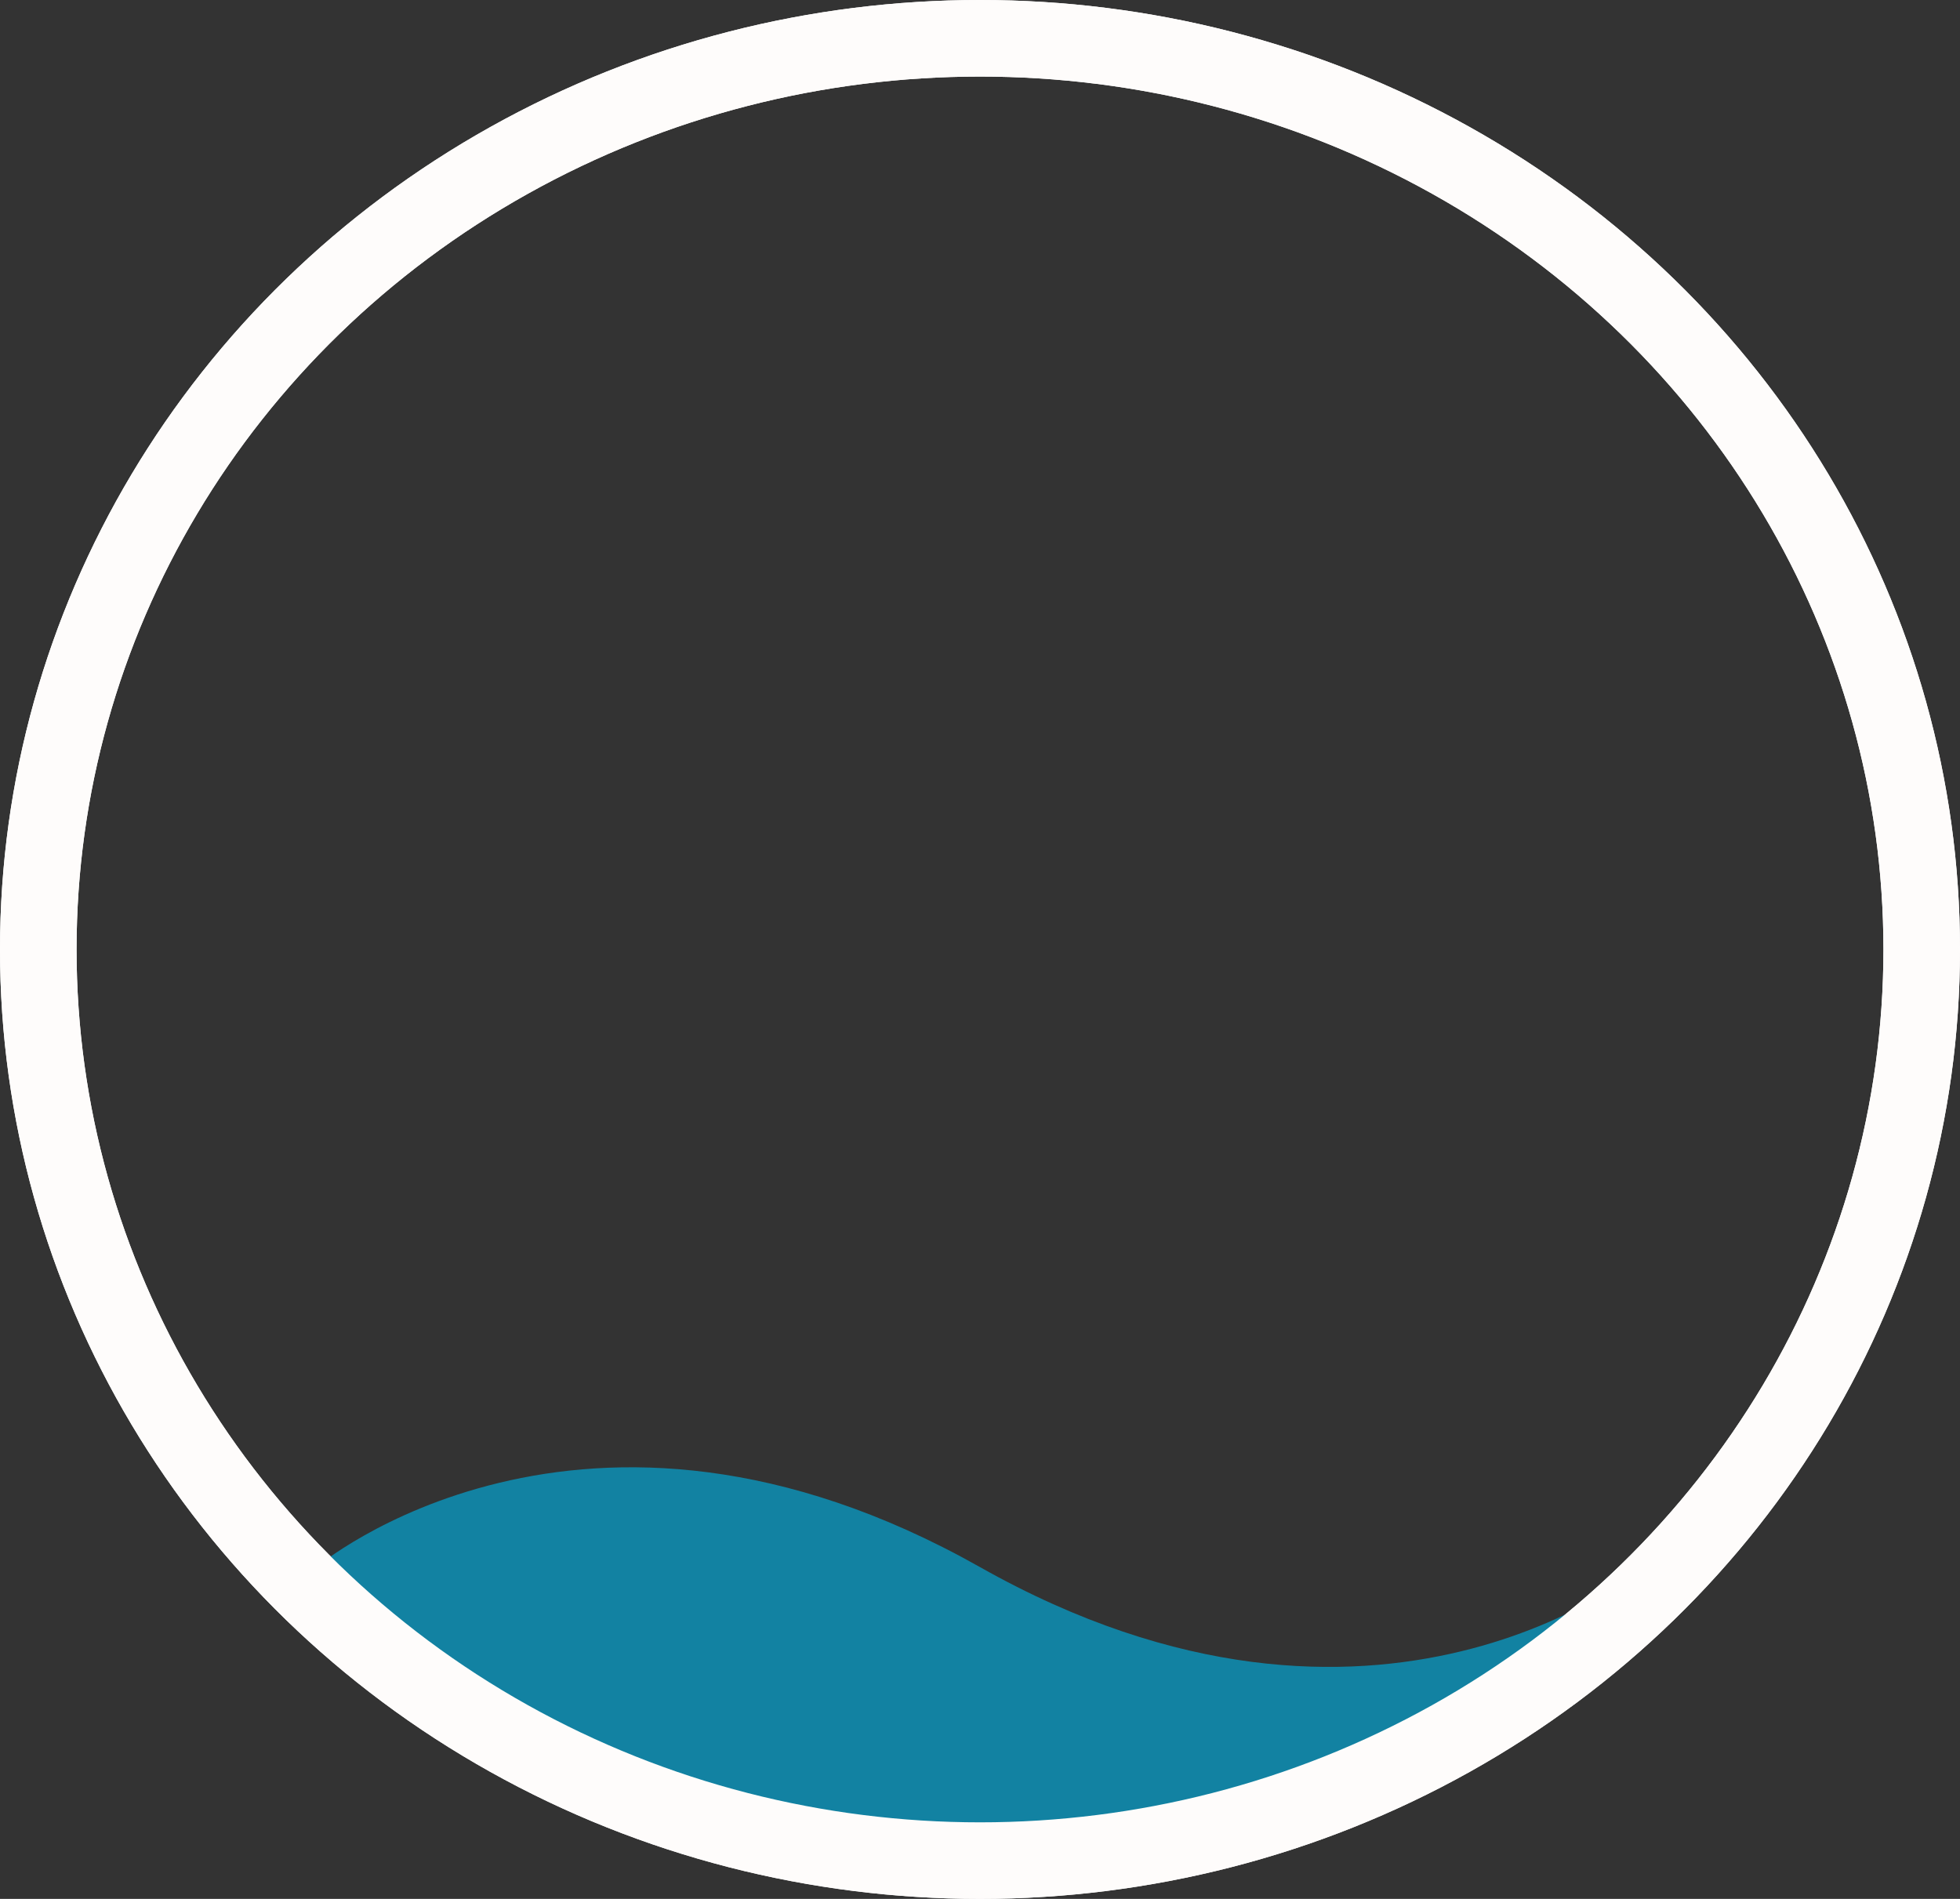 <svg xmlns="http://www.w3.org/2000/svg" width="128" height="124" viewBox="0 0 128 124">
  <rect x="0" y="0" width="128" height="124" fill="#333333" stroke="none"/>
  <g id="楕円形_1" data-name="楕円形 1" fill="none" stroke="#fefcfb" stroke-width="5">
    <ellipse cx="64" cy="62" rx="64" ry="62" stroke="none"/>
    <ellipse cx="64" cy="62" rx="61.5" ry="59.5" fill="none"/>
  </g>
  <path id="パス_1" data-name="パス 1" d="M772.667,29.333S790,14.667,816,29.333s43.333,0,43.333,0l-8.667,8-9.333,6-17.333,4H808.667l-20-4L776,33.333Z" transform="translate(-752 73)" fill="#1282a2"/>
  <g id="楕円形_4" data-name="楕円形 4" fill="none" stroke="#fefcfb" stroke-width="5">
    <ellipse cx="64" cy="62" rx="64" ry="62" stroke="none"/>
    <ellipse cx="64" cy="62" rx="61.5" ry="59.5" fill="none"/>
  </g>
</svg>